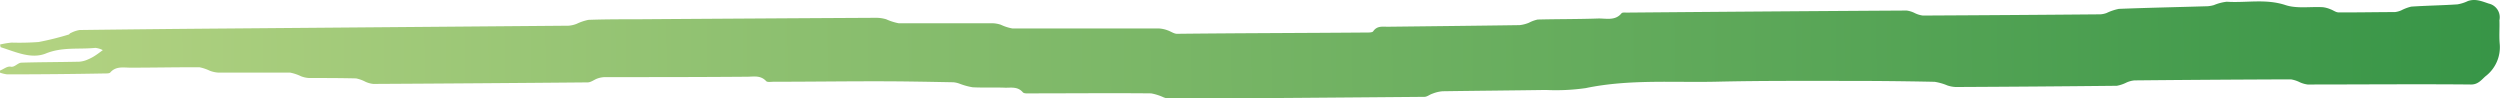 <svg xmlns="http://www.w3.org/2000/svg" xmlns:xlink="http://www.w3.org/1999/xlink" viewBox="0 0 389.02 15.28"><defs><style>.cls-1{fill:url(#Dégradé_sans_nom_8);}</style><linearGradient id="Dégradé_sans_nom_8" x1="-437.99" y1="73.06" x2="-48.95" y2="73.06" gradientTransform="matrix(-1, 0.01, 0.01, 1, -49.49, -63.02)" gradientUnits="userSpaceOnUse"><stop offset="0" stop-color="#379547"/><stop offset="1" stop-color="#b4d382"/></linearGradient></defs><g id="Calque_2" data-name="Calque 2"><g id="Calque_1-2" data-name="Calque 1"><path class="cls-1" d="M.09,7.34c2.28.71,4.72,1.89,7,1,2.6-1.07,5.17-.63,7.75-.89A3.33,3.33,0,0,1,16,7.8c-.38.27-.74.56-1.13.81a6.82,6.82,0,0,1-1.19.64,3.91,3.91,0,0,1-1.33.35c-3,.07-6,.06-9,.15-.56,0-1.08.75-1.66.63s-1.13.4-1.7.6l0,.32a5,5,0,0,0,1.11.27q7.62,0,15.23-.14c.28,0,.67,0,.81-.13.9-1.06,2.11-.76,3.24-.77,3.56,0,7.12-.08,10.68-.06a6.79,6.79,0,0,1,1.59.54A4.59,4.59,0,0,0,34,11.3c3.72,0,7.44,0,11.16,0a7.17,7.17,0,0,1,1.69.57,4.11,4.11,0,0,0,1.24.27c2.44,0,4.88,0,7.32.06a5.55,5.55,0,0,1,1.47.53,3.91,3.91,0,0,0,1.21.33q16.68-.09,33.36-.24c.49,0,1-.41,1.45-.58A3.67,3.67,0,0,1,94.15,12c7.35,0,14.71,0,22.07-.06,1.07,0,2.11-.27,3,.68.2.21.77.1,1.17.1,5.52,0,11-.08,16.56-.07,3.79,0,7.59.08,11.39.15a3.82,3.82,0,0,1,1,.23,10.21,10.21,0,0,0,2,.55c1.71.09,3.43,0,5.14.07.93,0,1.91-.18,2.67.7.21.25.83.18,1.26.18,6.24,0,12.48-.06,18.72,0a8.05,8.05,0,0,1,1.92.61,3.35,3.35,0,0,0,1,.23q19.8-.13,39.6-.3c.42,0,.82-.36,1.24-.49a5.54,5.54,0,0,1,1.57-.38c5.36-.08,10.72-.12,16.08-.2a32.87,32.87,0,0,0,6.21-.29c6.78-1.41,13.64-.84,20.46-1s13.75-.12,20.63-.12q6.6,0,13.2.14a8.54,8.54,0,0,1,2,.57,4.74,4.74,0,0,0,1.28.24q12.54-.06,25.07-.19a5.5,5.5,0,0,0,1.51-.51,4,4,0,0,1,1.23-.33q12.17-.12,24.35-.16a4.7,4.7,0,0,1,1.39.45,4.32,4.32,0,0,0,1.22.35c8.48,0,17-.08,25.44,0,1.1,0,1.63-.76,2.23-1.28a5.68,5.68,0,0,0,2.22-5c-.12-1.23,0-2.48-.05-3.72A2.18,2.18,0,0,0,387.28.56c-1.12-.37-2.08-.8-3.25-.4a6.25,6.25,0,0,1-1.64.52c-2.39.16-4.79.19-7.18.35a6.8,6.8,0,0,0-1.55.58,3.39,3.39,0,0,1-1,.27c-2.92,0-5.84.07-8.76.05-.41,0-.82-.33-1.24-.48a4.35,4.35,0,0,0-1.21-.33c-2-.11-4.06.26-5.84-.34-3.06-1-6.08-.31-9.1-.51a7.21,7.21,0,0,0-2,.52,4.63,4.63,0,0,1-1,.18c-4.6.14-9.2.23-13.79.41a8,8,0,0,0-1.91.64,3.32,3.32,0,0,1-1,.21q-13.8.12-27.6.19A4,4,0,0,1,297.88,2a3.92,3.92,0,0,0-1.2-.36q-21.78.13-43.55.32c-.28,0-.68-.05-.81.11-1,1.22-2.43.77-3.68.81-3.12.11-6.24.08-9.36.16a5.41,5.41,0,0,0-1.37.5,5.36,5.36,0,0,1-1.44.37c-6.84.1-13.68.17-20.52.25-.82,0-1.67-.17-2.27.71-.13.2-.66.19-1,.19-9.84.08-19.68.09-29.52.2-.49,0-1-.39-1.47-.54a4.6,4.6,0,0,0-1.35-.29c-7.6,0-15.2,0-22.8,0a7.11,7.11,0,0,1-1.8-.58,4.59,4.59,0,0,0-1.26-.23c-4.88,0-9.76,0-14.64,0A8.69,8.69,0,0,1,137.9,3a5.51,5.51,0,0,0-1.5-.23Q117.68,2.87,99,3c-2.48,0-5,0-7.44.09a8,8,0,0,0-1.81.61A4.18,4.18,0,0,1,88.46,4l-52.55.43q-11.76.09-23.52.24a4.48,4.48,0,0,0-1.4.48c-.11,0-.18.19-.28.22A45,45,0,0,1,6,6.54a41.73,41.73,0,0,1-4.19.09,12.29,12.29,0,0,0-1.8.3Z"/></g></g></svg>